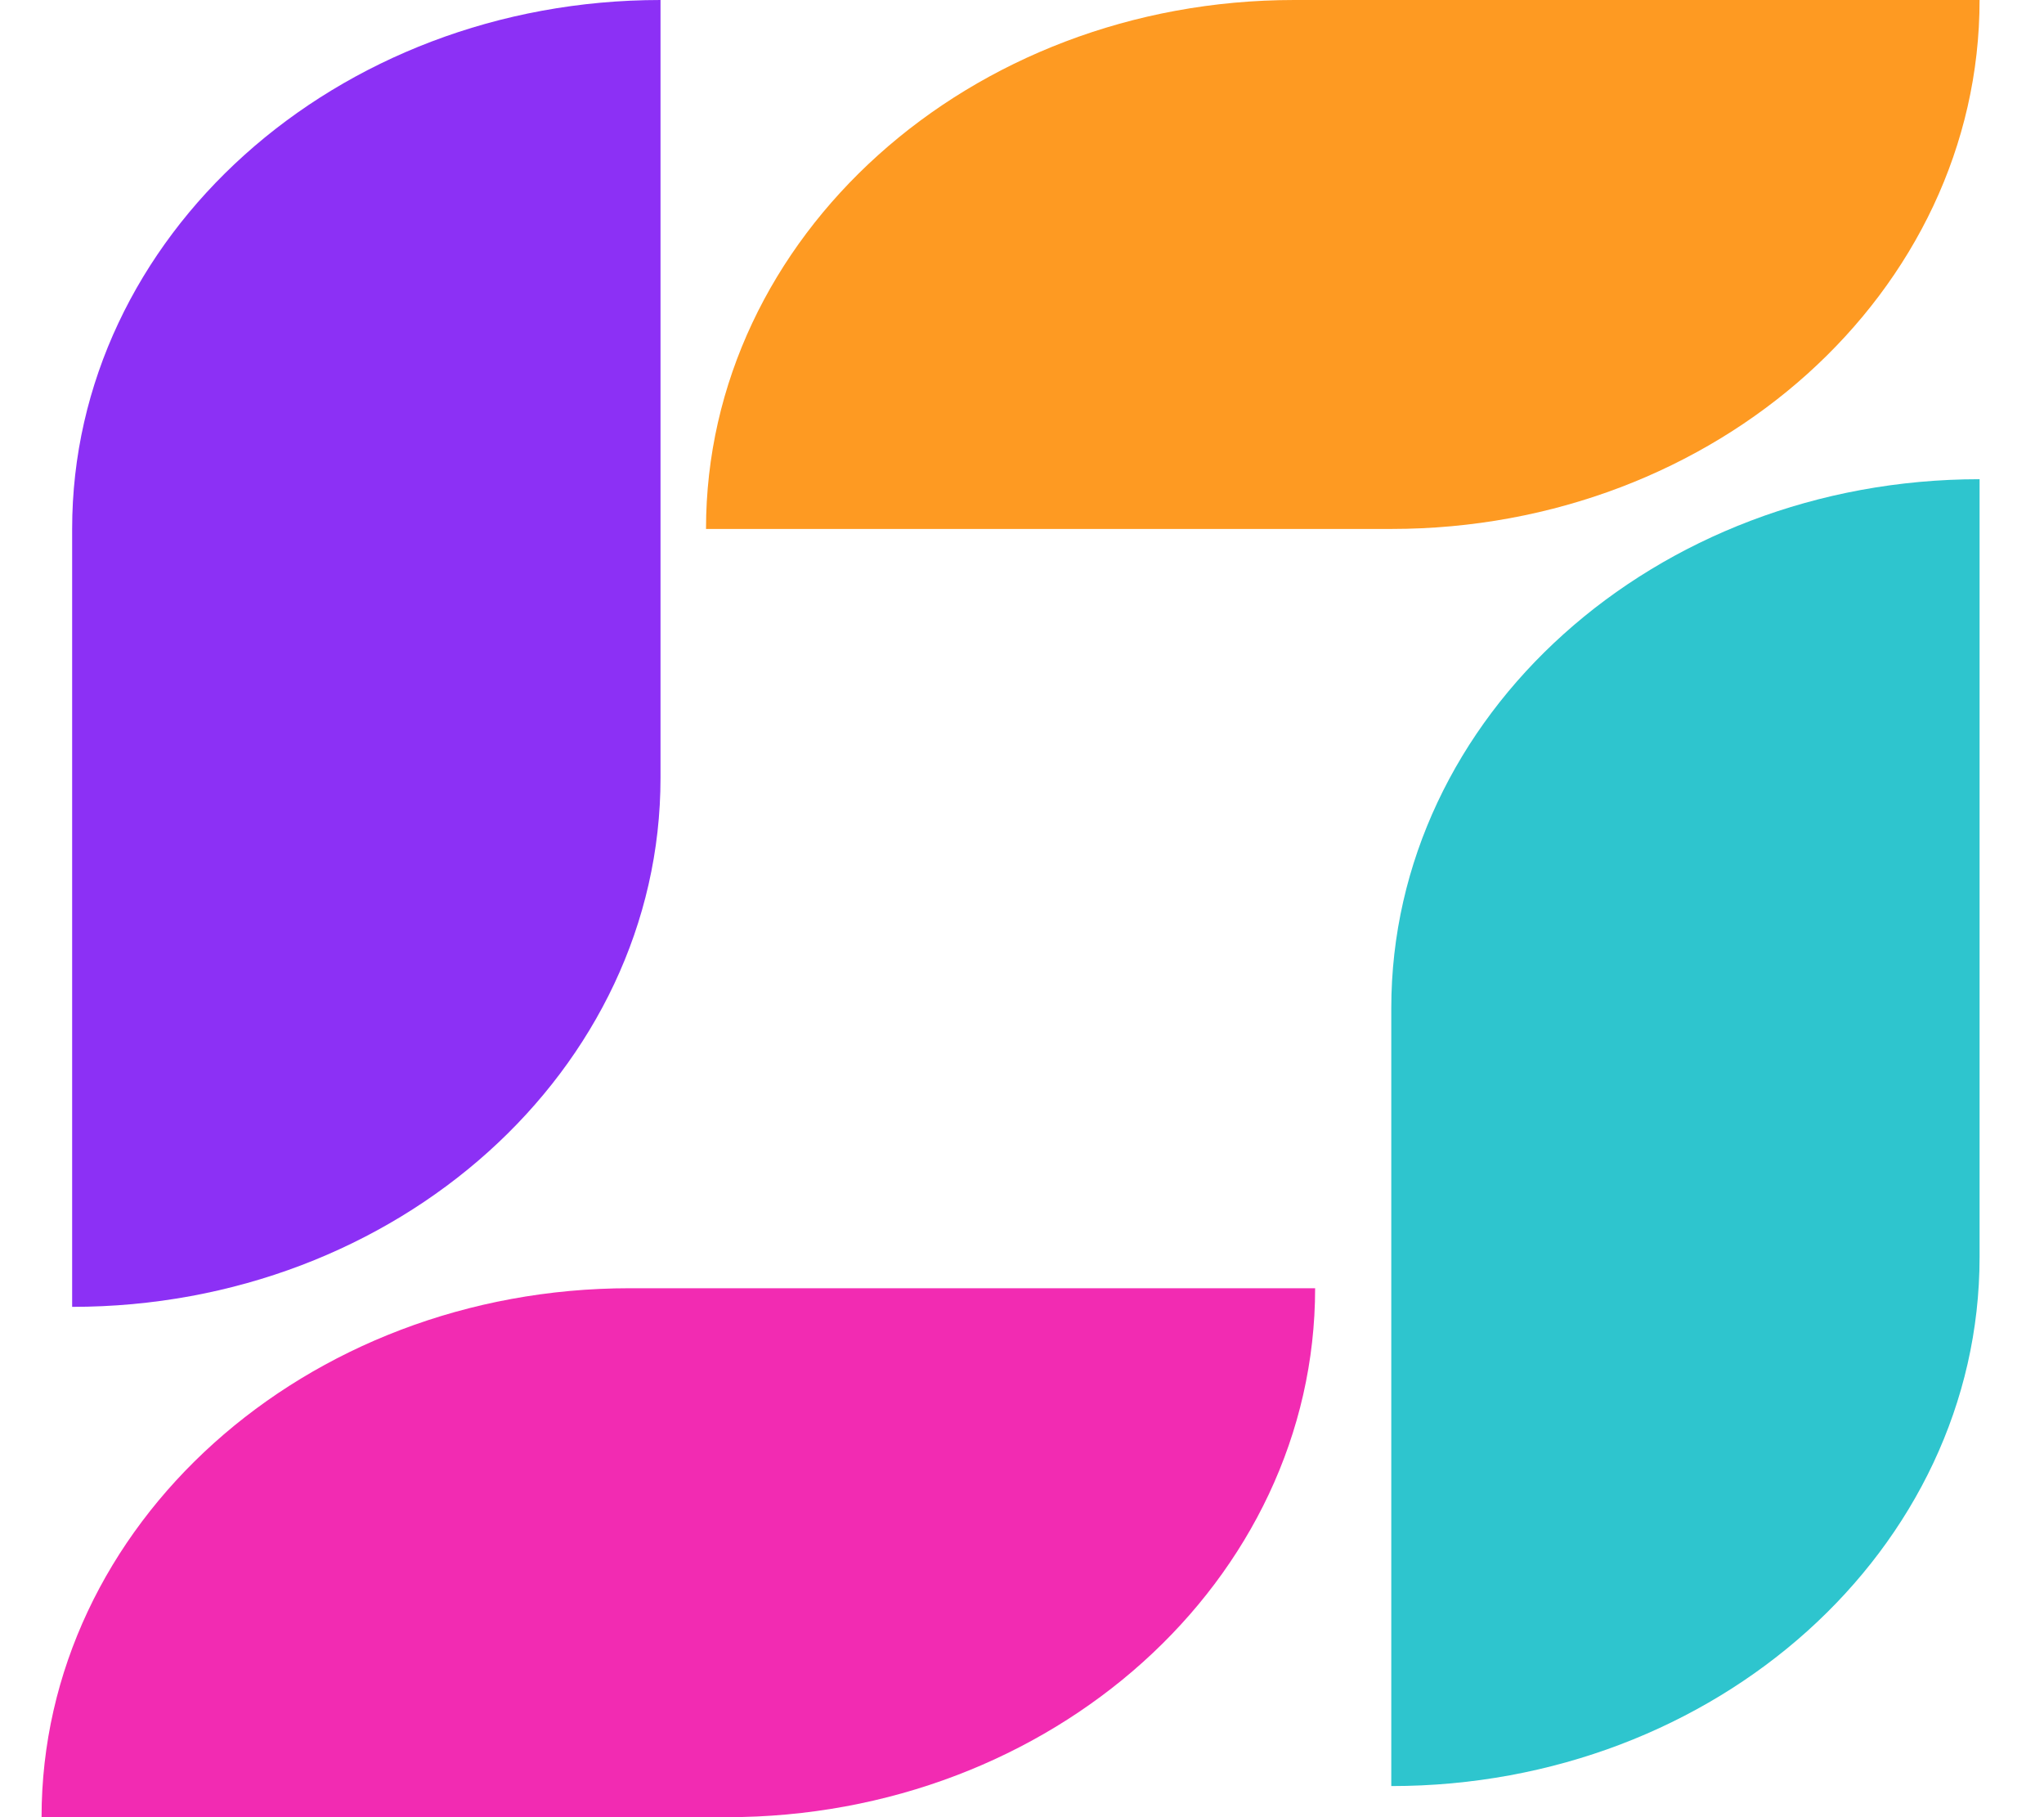 <svg width="27" height="24" viewBox="0 0 27 24" fill="none" xmlns="http://www.w3.org/2000/svg">
<g clip-path="url(#clip0_2_310)">
<path d="M0.549 24H9.6C13.892 24 17.372 20.872 17.372 17.014H8.32C4.028 17.014 0.549 20.142 0.549 24Z" fill="#F22BB2"/>
<path d="M0.953 6.986V17.26C5.246 17.26 8.725 14.132 8.725 10.274V0C4.433 0 0.953 3.128 0.953 6.986Z" fill="#8C30F5"/>
<path d="M26.149 16.603V6.329C21.857 6.329 18.378 9.457 18.378 13.315V23.589C22.67 23.589 26.149 20.461 26.149 16.603Z" fill="#2EC5CE"/>
<path d="M26.149 0H17.098C12.805 0 9.326 3.128 9.326 6.986H18.378C22.67 6.986 26.149 3.858 26.149 0Z" fill="#FE9A22"/>
</g>
<defs>
<clipPath id="clip0_2_310">
<rect width="26.698" height="24" fill="white"/>
</clipPath>
</defs>
</svg>
